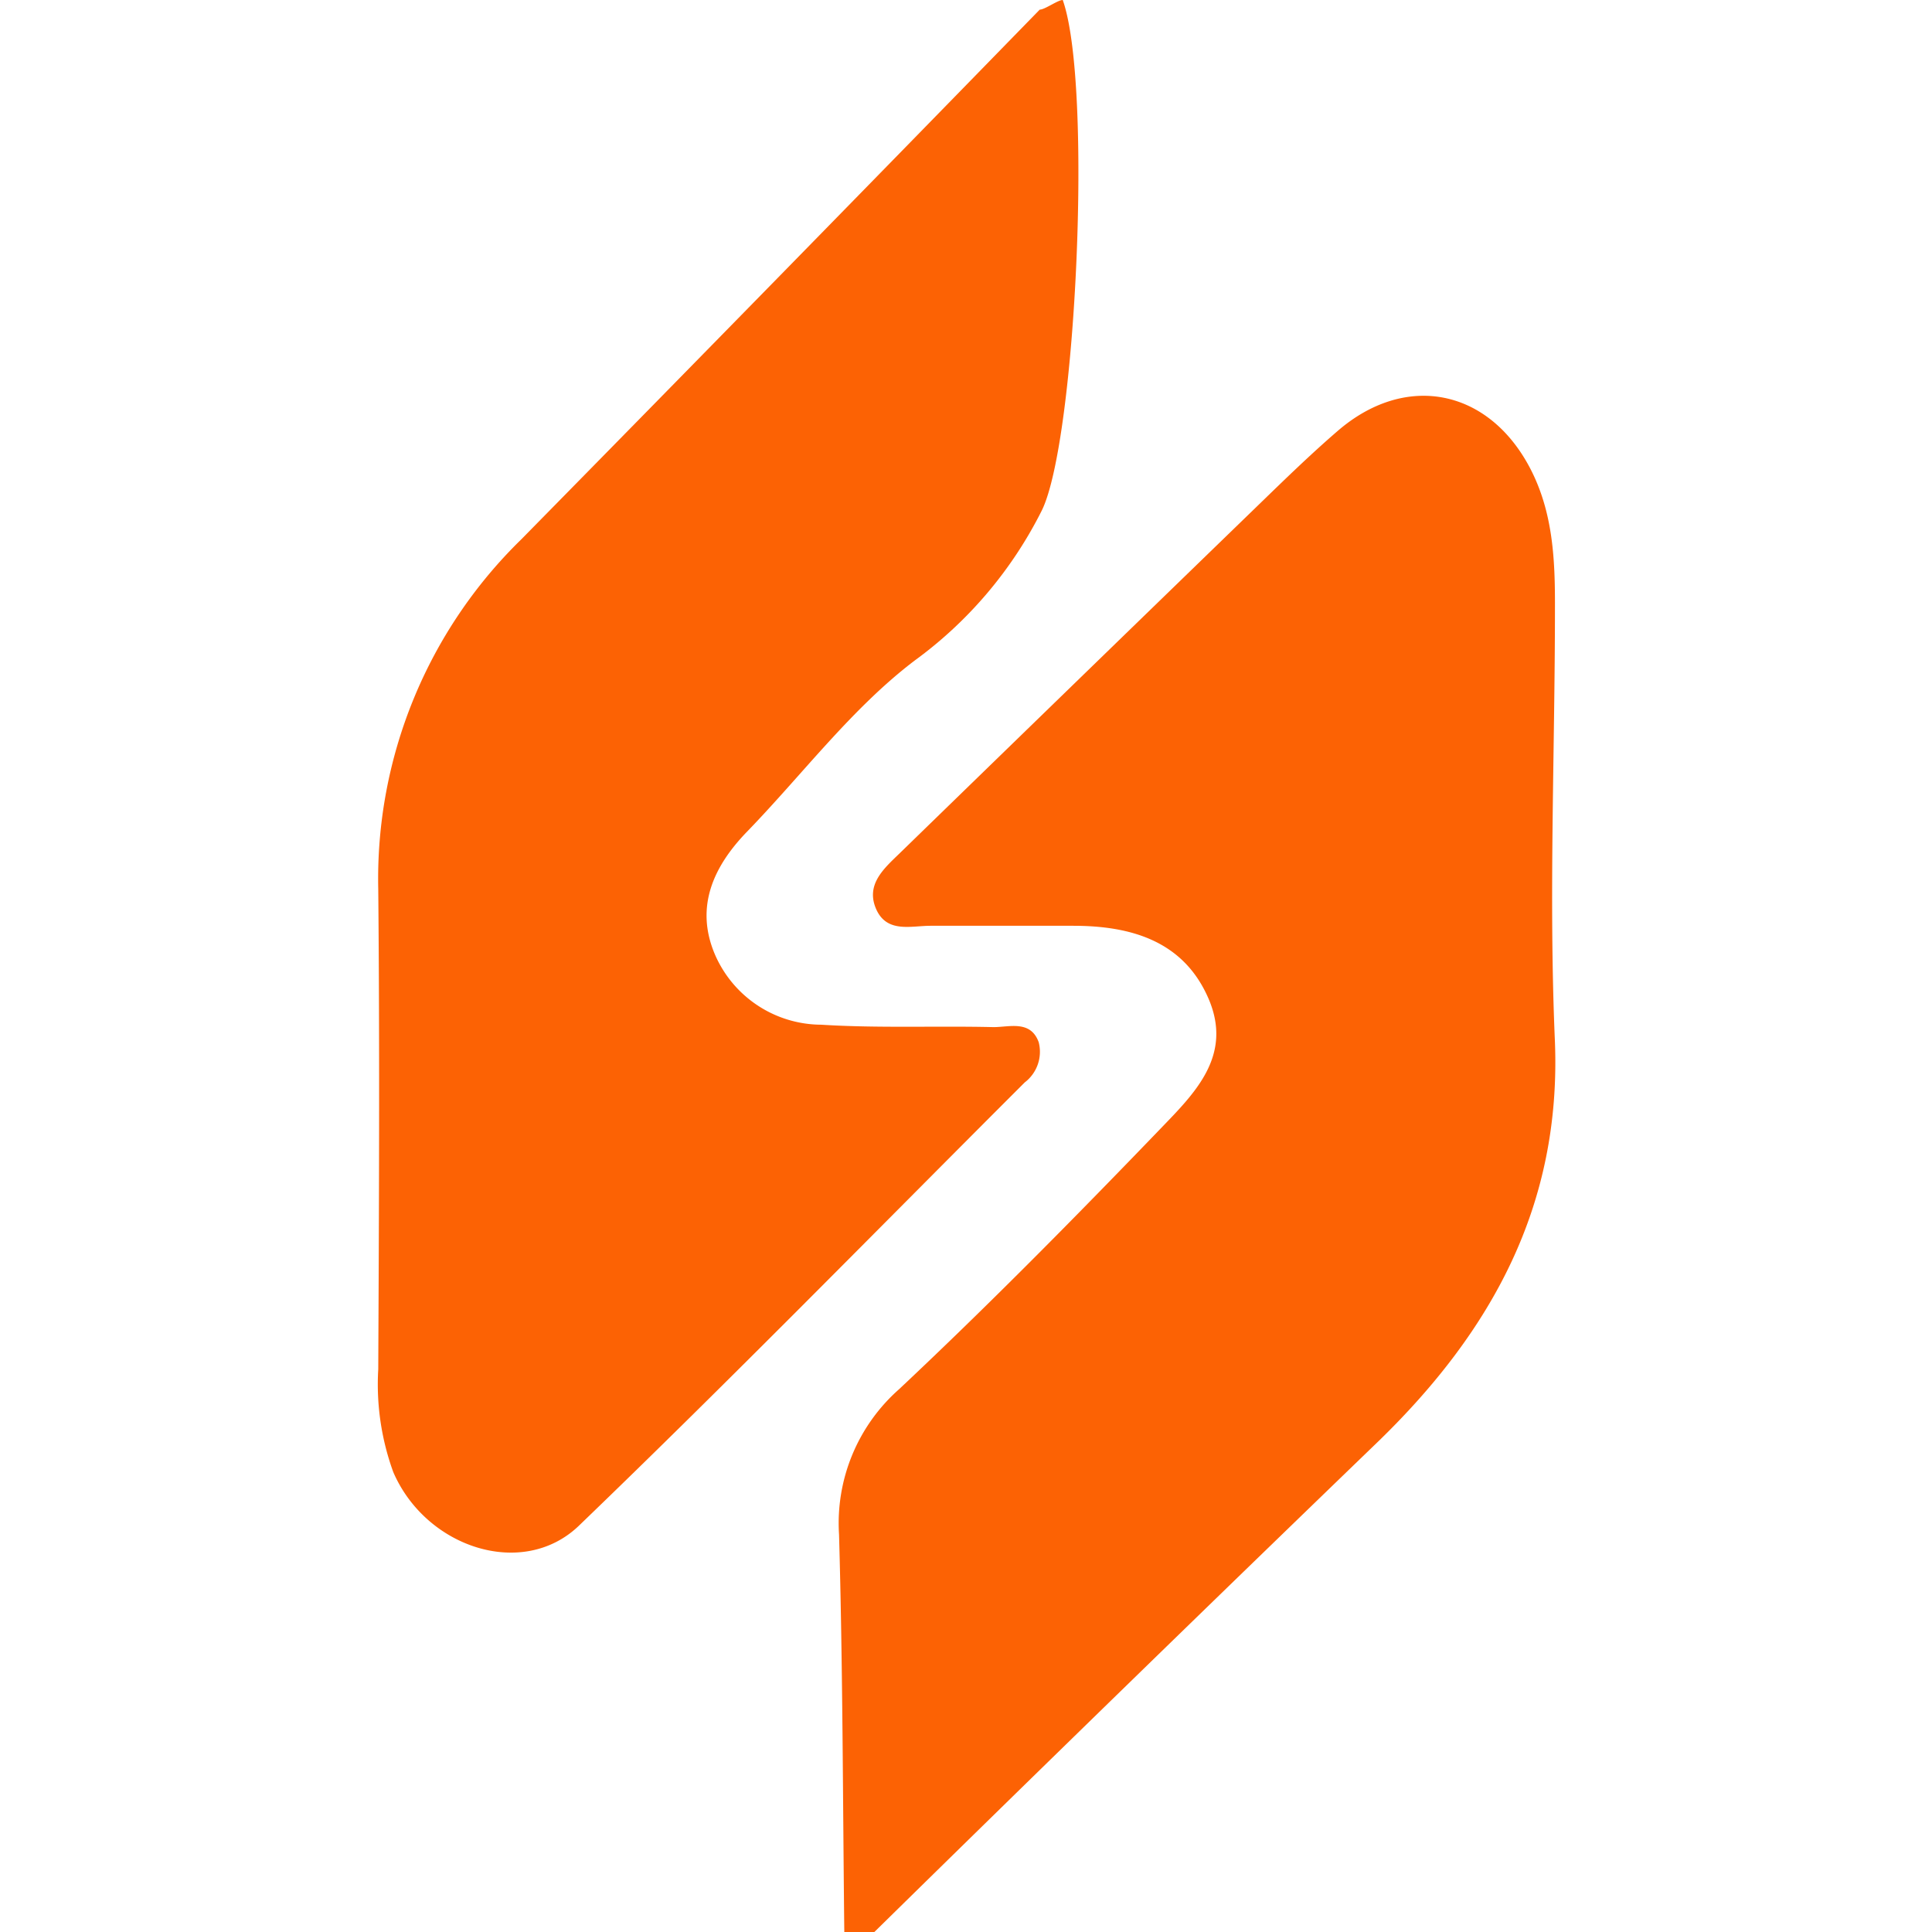 <svg xmlns="http://www.w3.org/2000/svg" viewBox="-25.16 0 128.51 128.51"><defs><style>.cls-1{fill:#fc6204;}</style></defs><g id="Layer_2" data-name="Layer 2"><g id="Layer_1-2" data-name="Layer 1"><path class="cls-1" d="M31,128.51c-.1-8.82-.1-17.63-.35-26.44a11.89,11.89,0,0,1,4-9.67C40.62,86.79,46.33,81,52,75.11c2.27-2.36,4.88-4.87,3.22-8.7s-5.16-4.83-9-4.83c-3.16,0-6.32,0-9.48,0-1.28,0-2.83.48-3.57-1-.83-1.71.47-2.81,1.53-3.84q12-11.67,24-23.3c1.67-1.62,3.34-3.24,5.1-4.76,4.53-3.93,10.06-2.83,12.83,2.49,1.51,2.91,1.65,6.05,1.64,9.22,0,9.65-.42,19.31,0,28.94.41,10.85-4.2,19.18-11.64,26.44Q49.73,112.08,33,128.51Z"/><path class="cls-1" d="M45.53,0c2,5.64.89,29.24-1.38,33.93a27.69,27.69,0,0,1-8.46,10c-4.19,3.18-7.45,7.56-11.15,11.38-2.25,2.32-3.47,5-2.17,8.12a7.74,7.74,0,0,0,7.09,4.73c3.81.24,7.65.07,11.47.16,1.06,0,2.46-.48,3,1A2.56,2.56,0,0,1,43,72c-9.88,9.87-19.64,19.85-29.7,29.53C9.56,105.05,3.17,102.94,1,97.92a17.07,17.07,0,0,1-1-6.84C.05,80.44.1,69.8,0,59.16a31.55,31.55,0,0,1,9.53-23.3Q26.81,18.28,44,.64C44.34.64,45.2,0,45.53,0Z"/></g></g></svg>